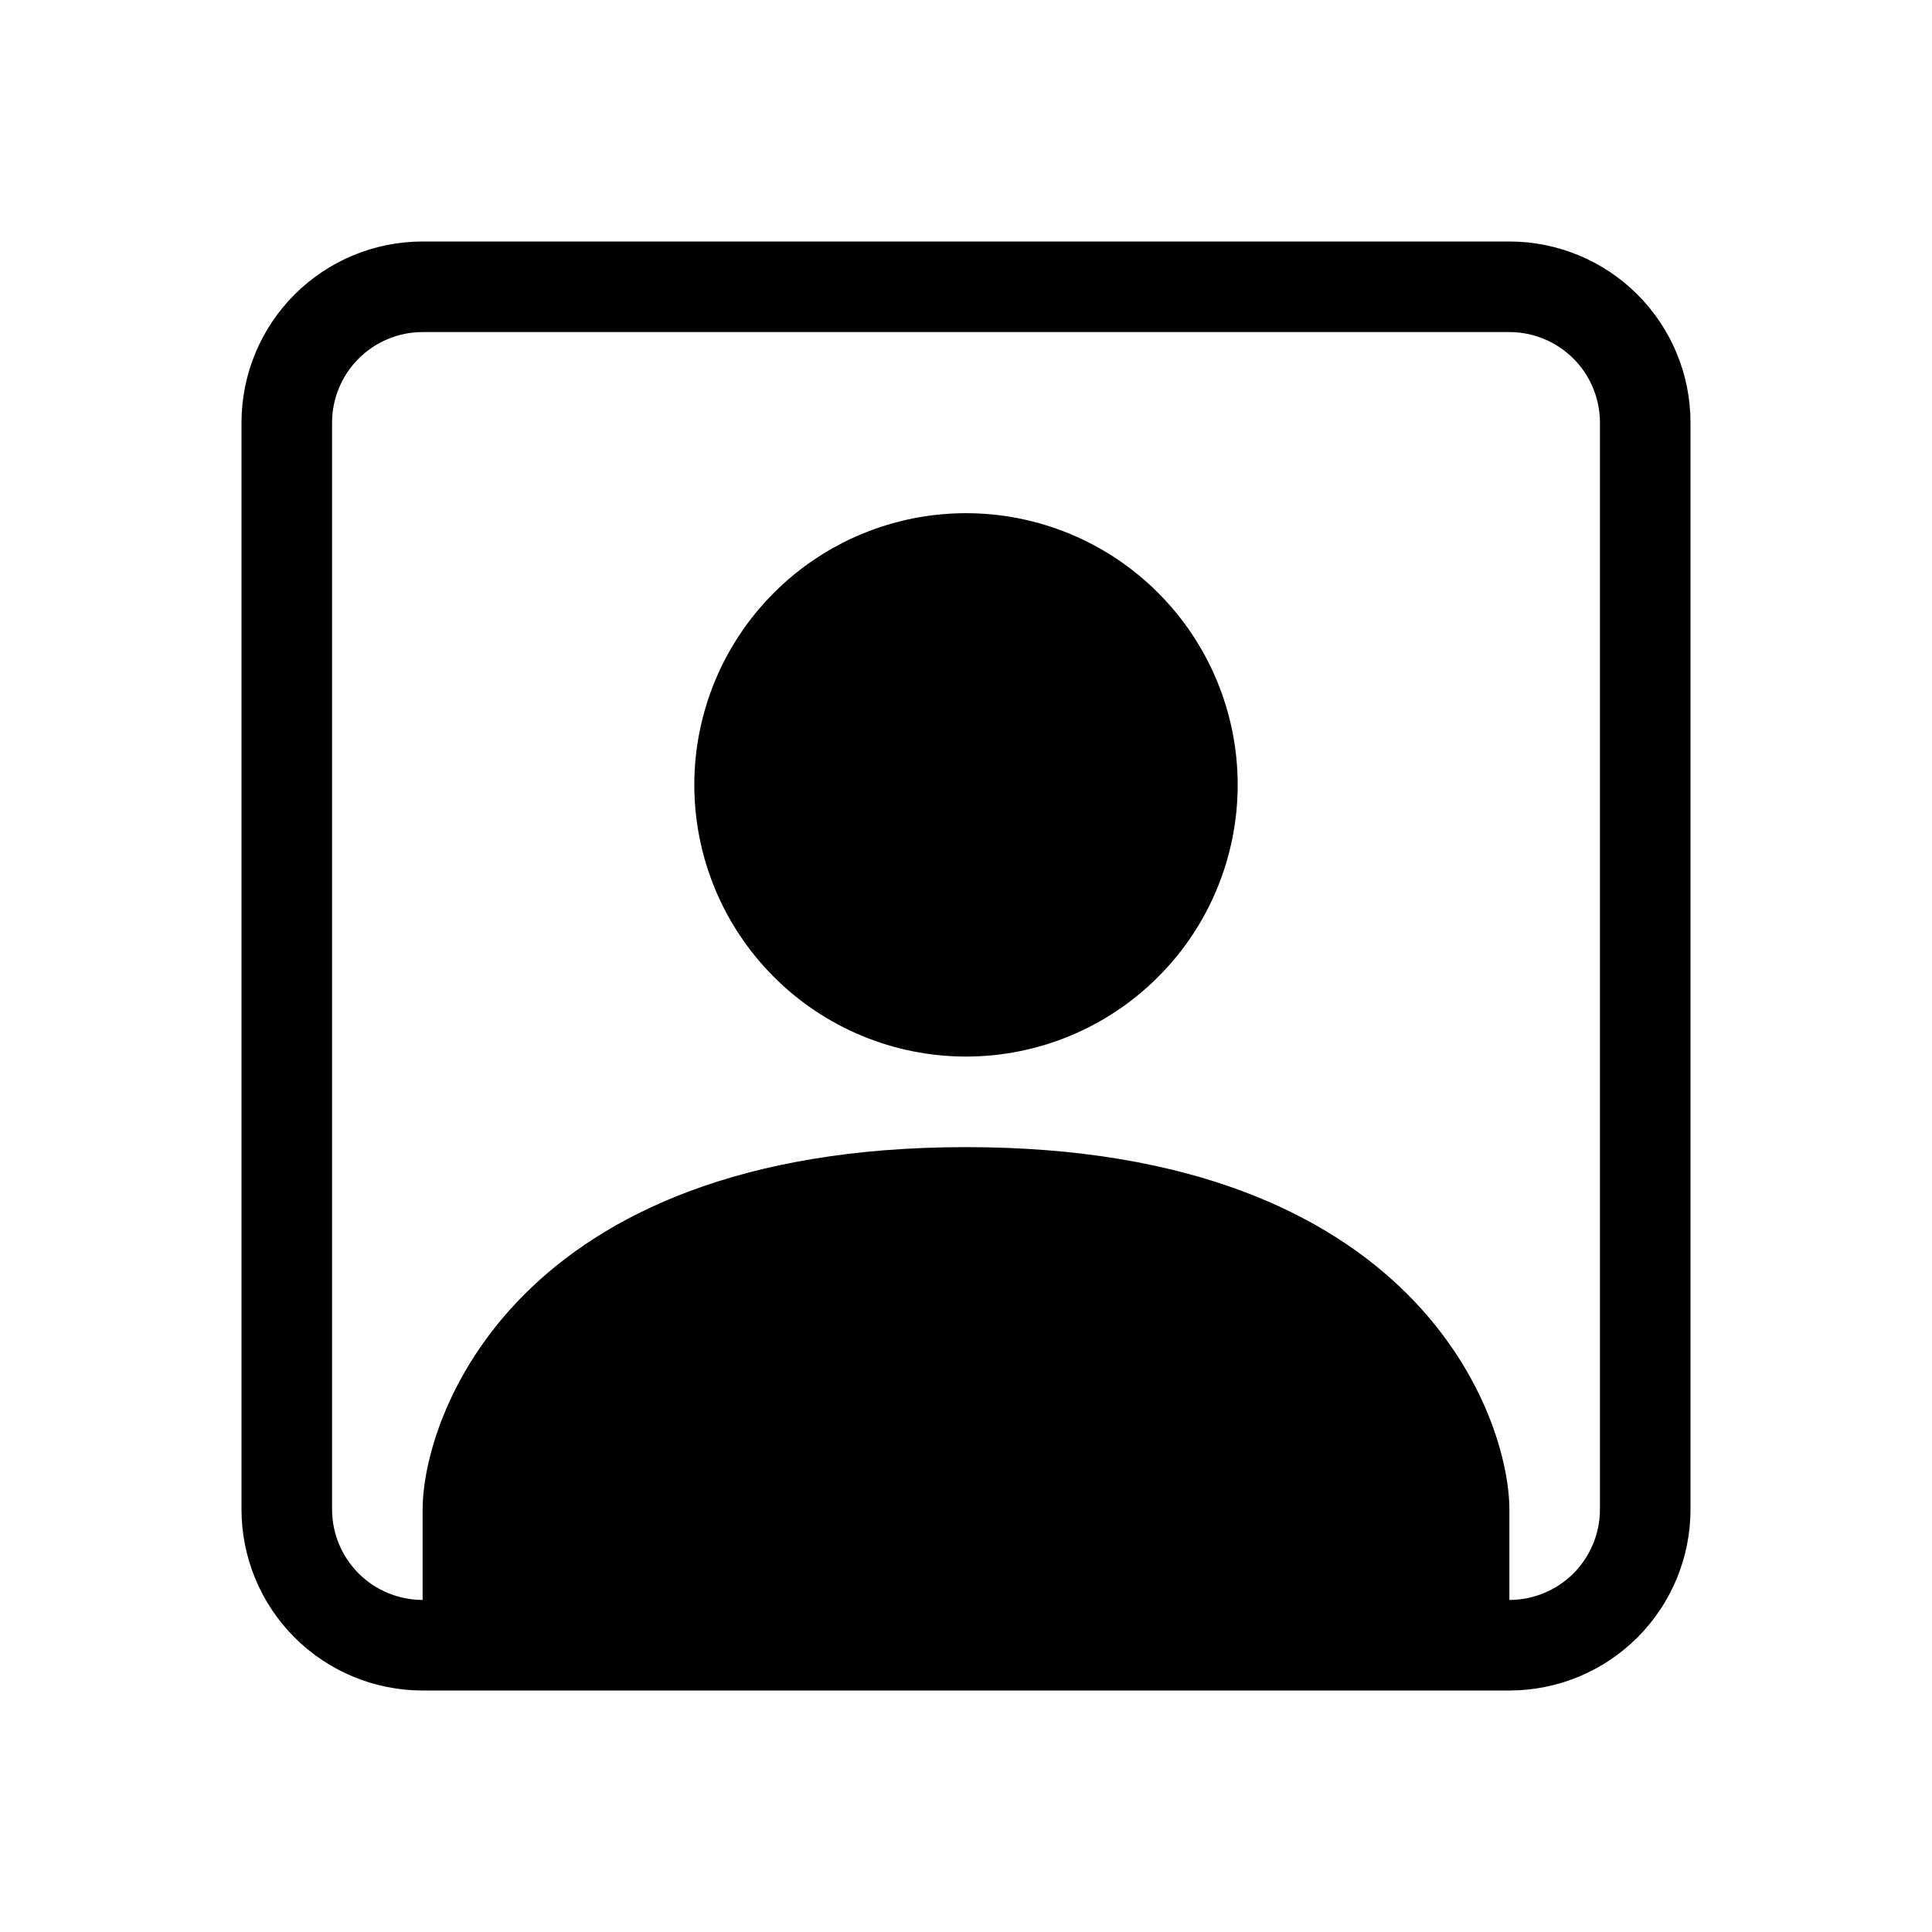 <svg width="24" height="24" viewBox="0 0 24 24" fill="none" xmlns="http://www.w3.org/2000/svg">
<path d="M15.375 9.75C15.375 10.645 15.019 11.504 14.386 12.136C13.754 12.769 12.895 13.125 12 13.125C11.105 13.125 10.246 12.769 9.614 12.136C8.981 11.504 8.625 10.645 8.625 9.75C8.625 8.855 8.981 7.996 9.614 7.364C10.246 6.731 11.105 6.375 12 6.375C12.895 6.375 13.754 6.731 14.386 7.364C15.019 7.996 15.375 8.855 15.375 9.75Z" fill="black"/>
<path d="M5.25 3C4.653 3 4.081 3.237 3.659 3.659C3.237 4.081 3 4.653 3 5.25L3 18.75C3 19.347 3.237 19.919 3.659 20.341C4.081 20.763 4.653 21 5.25 21H18.75C19.347 21 19.919 20.763 20.341 20.341C20.763 19.919 21 19.347 21 18.75V5.25C21 4.653 20.763 4.081 20.341 3.659C19.919 3.237 19.347 3 18.75 3H5.25ZM18.75 4.125C19.048 4.125 19.334 4.244 19.546 4.455C19.756 4.665 19.875 4.952 19.875 5.25V18.75C19.875 19.048 19.756 19.334 19.546 19.546C19.334 19.756 19.048 19.875 18.75 19.875V18.75C18.75 17.625 17.625 14.25 12 14.25C6.375 14.25 5.25 17.625 5.25 18.75V19.875C4.952 19.875 4.665 19.756 4.455 19.546C4.244 19.334 4.125 19.048 4.125 18.75V5.25C4.125 4.952 4.244 4.665 4.455 4.455C4.665 4.244 4.952 4.125 5.25 4.125H18.75Z" fill="black"/>
</svg>

